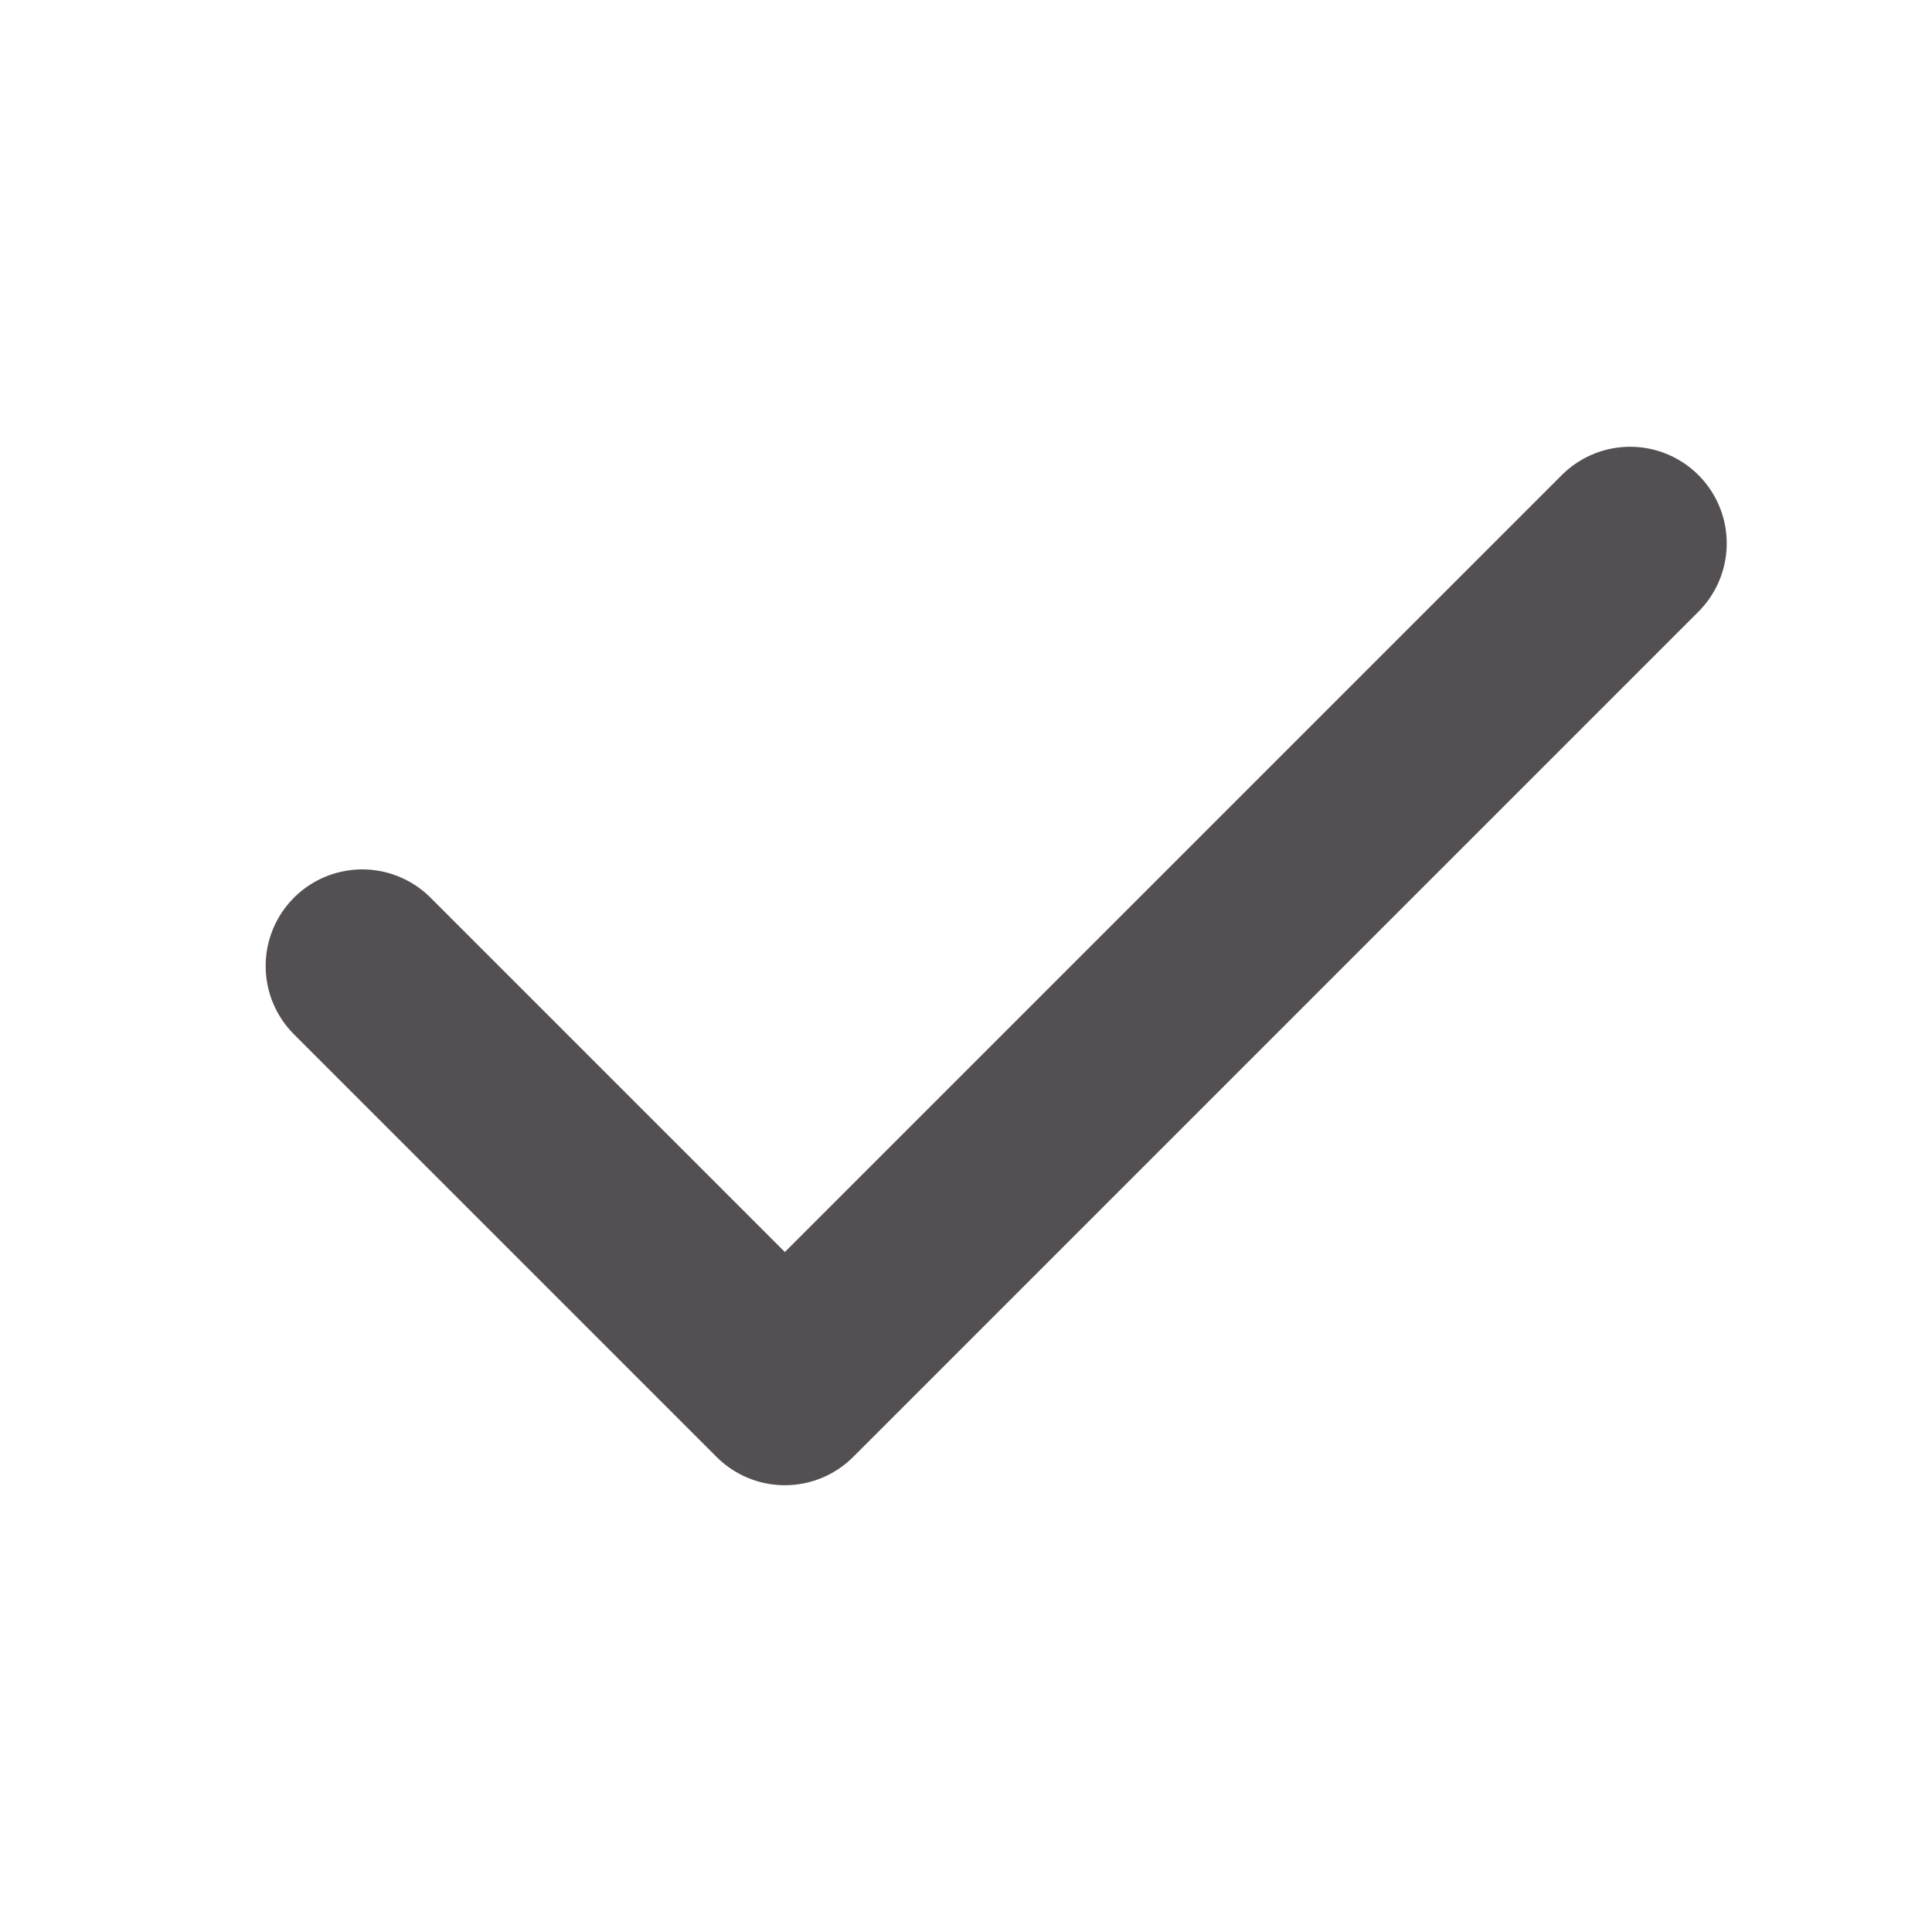 <svg width="20" height="20" viewBox="0 0 20 20" fill="none" xmlns="http://www.w3.org/2000/svg">
<g clip-path="url(#clip0_248_83)">
<path d="M16.875 5.625L8.125 14.375L3.75 10" stroke="#544F52" stroke-width="2" stroke-linecap="round" stroke-linejoin="round"/>
</g>
<defs>
<clipPath id="clip0_248_83">
<rect width="20" height="20" fill="white"/>
</clipPath>
</defs>
</svg>
